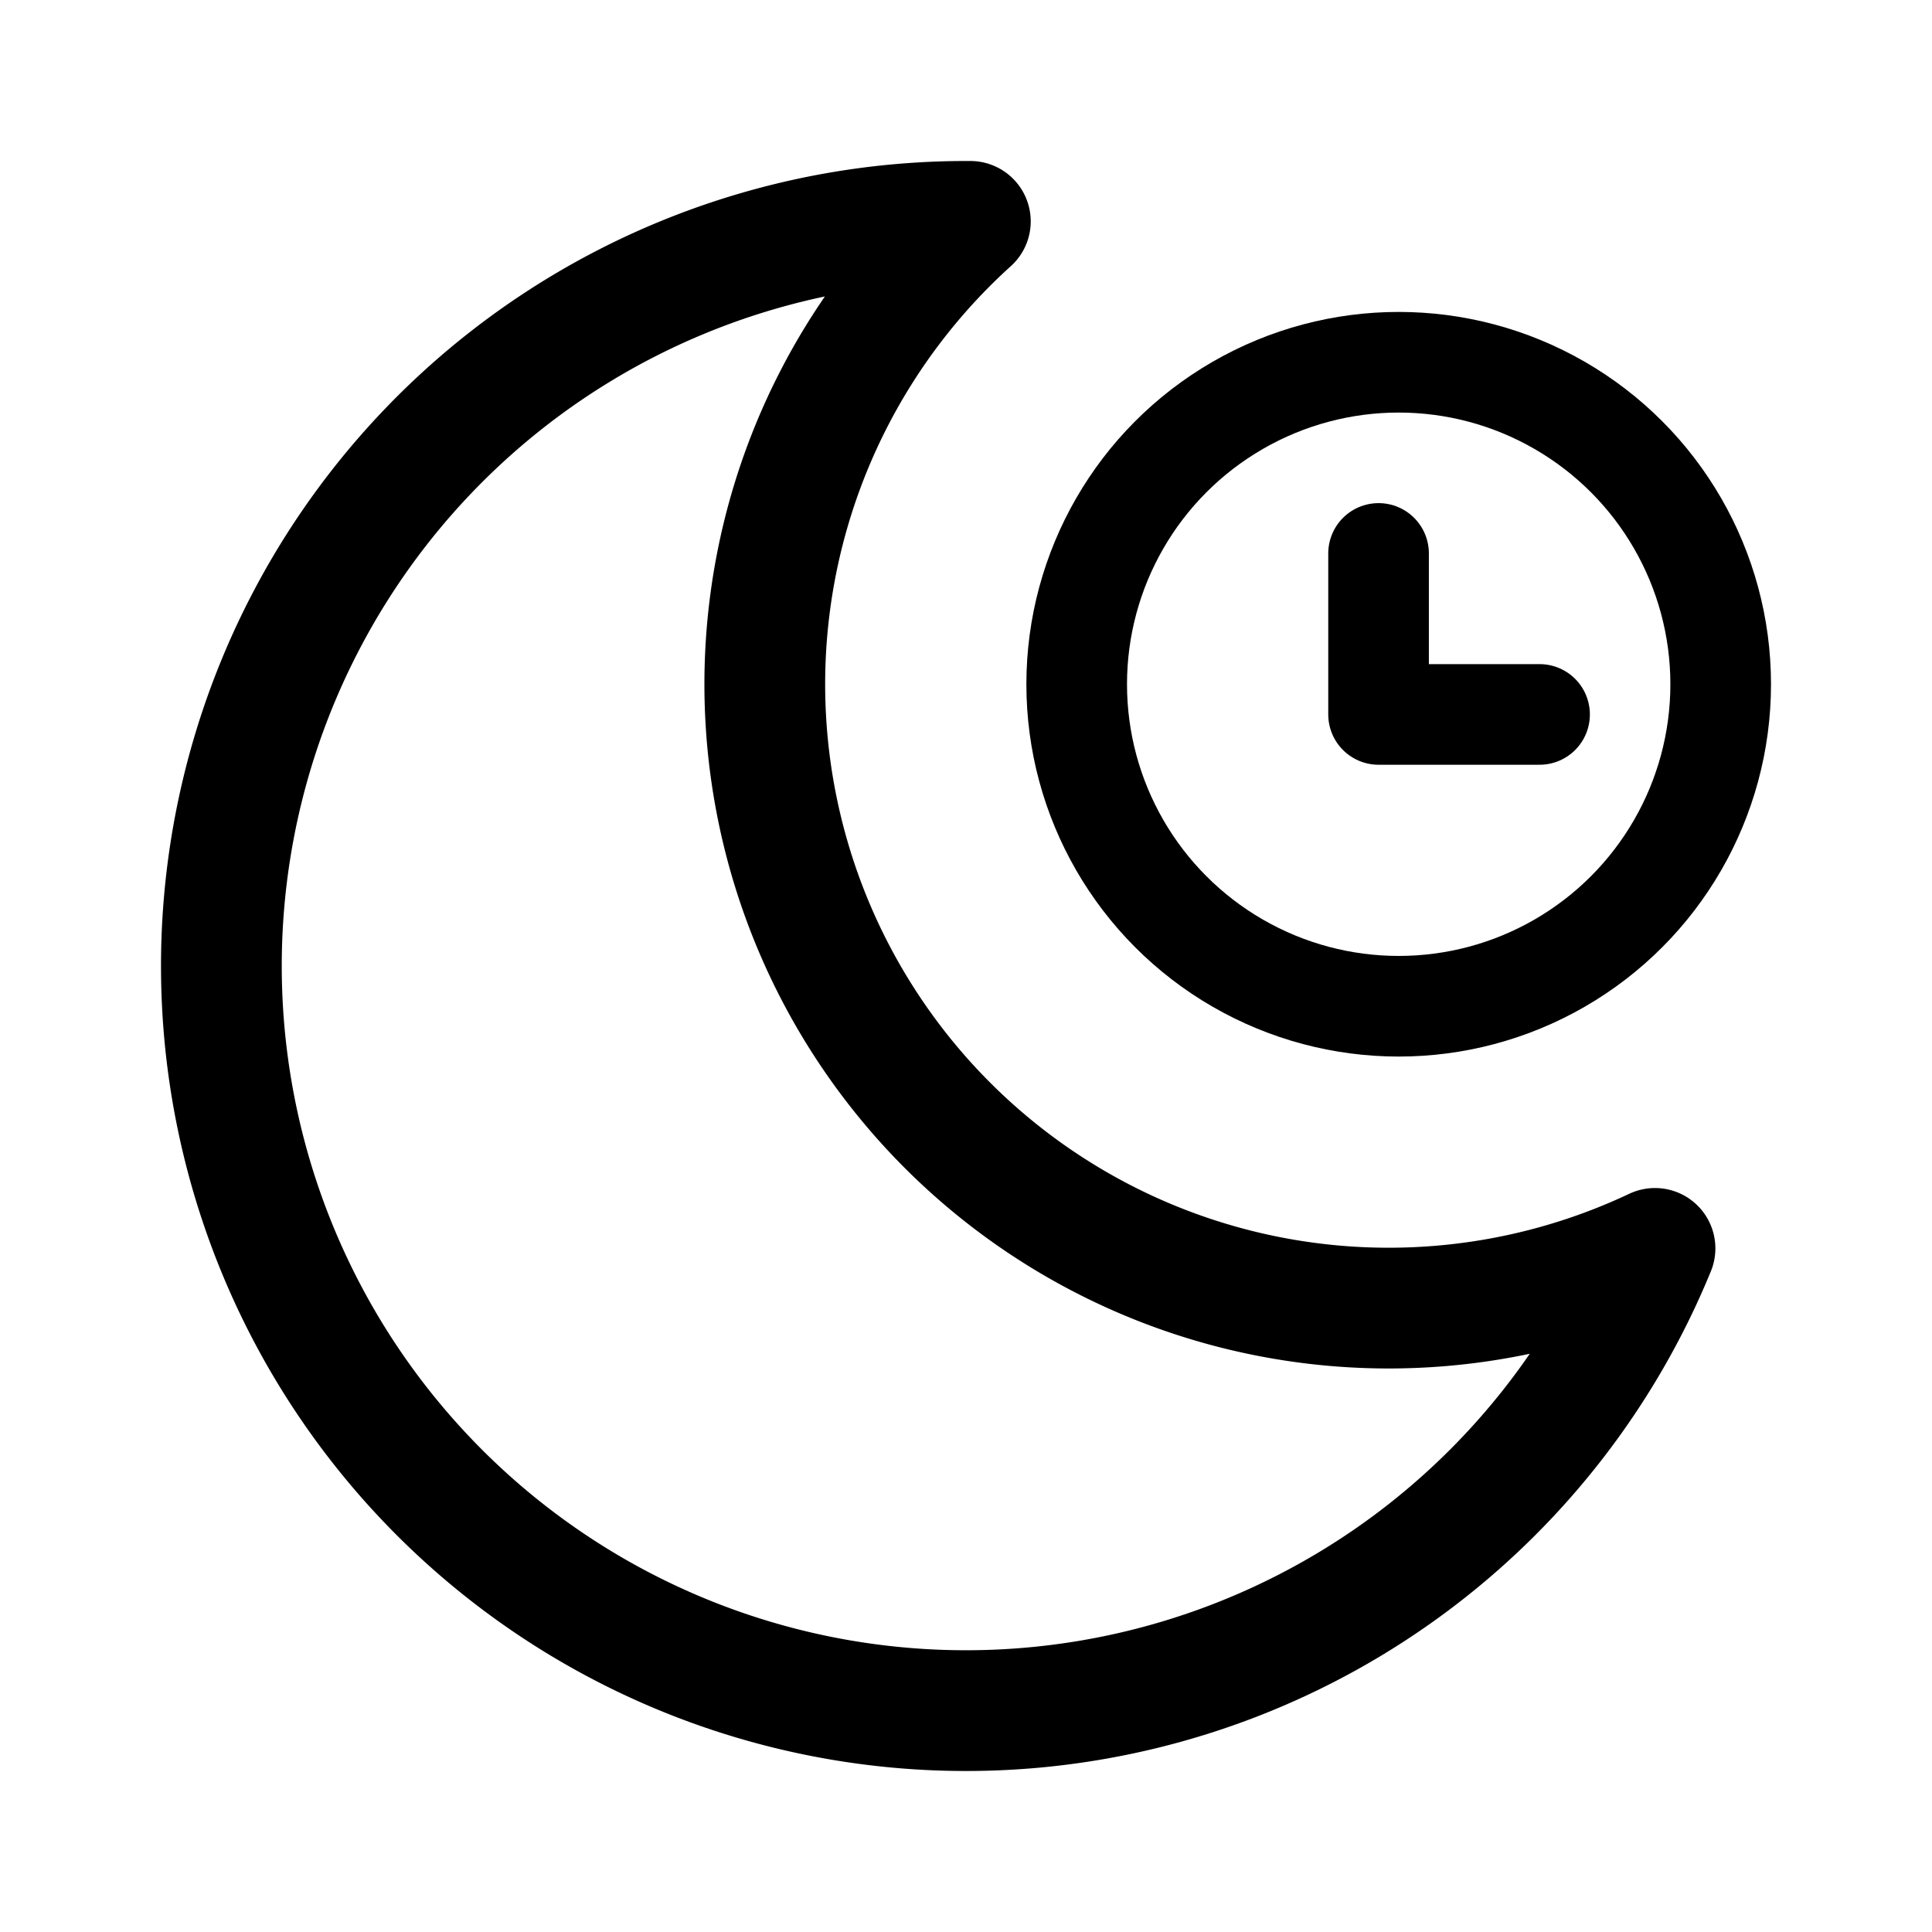 <svg width="192" height="192" viewBox="0 0 192 192" fill="none" xmlns="http://www.w3.org/2000/svg"><path d="M137 55v16h16" stroke="#000" stroke-width="10" stroke-linecap="round" stroke-linejoin="round"/><circle cx="139" cy="68" r="32" stroke="#000" stroke-width="10" stroke-linecap="round" stroke-linejoin="round"/><path d="M96 22a74 74 0 1 0 68.472 102.065A62.001 62.001 0 0 1 96.431 22" stroke="#000" stroke-width="12" stroke-linecap="round" stroke-linejoin="round"/></svg>